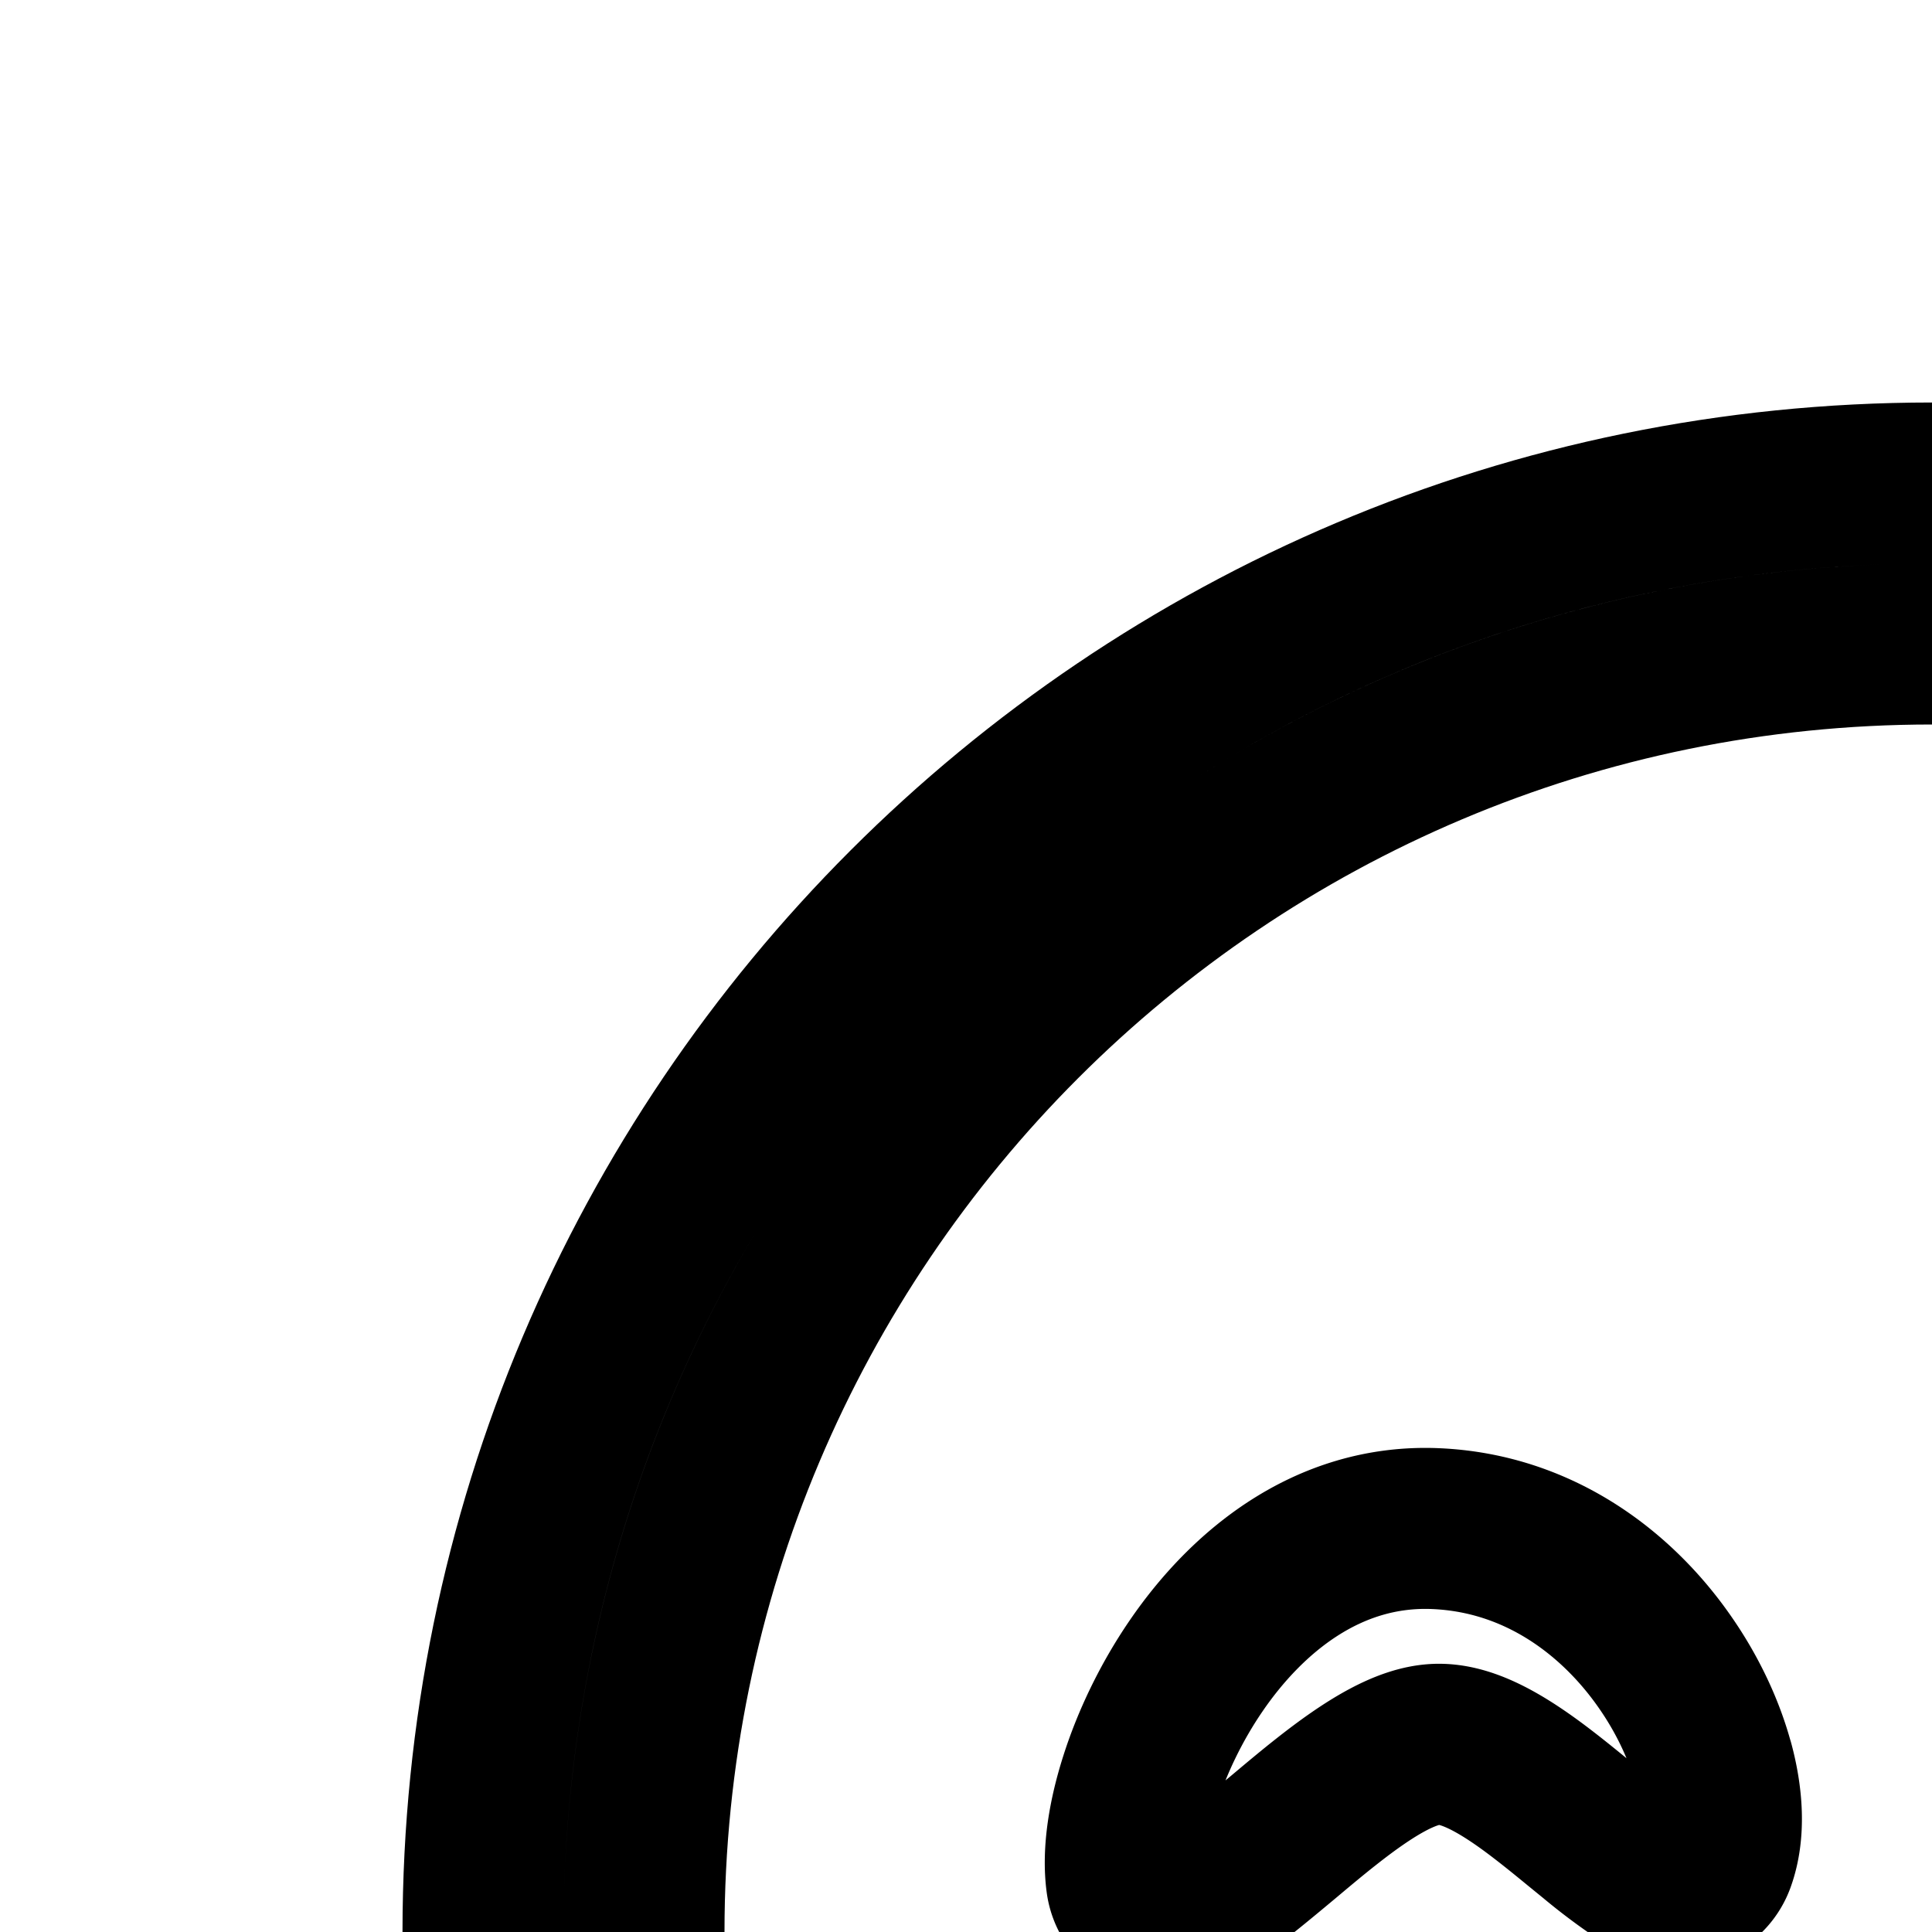 <svg
  xmlns="http://www.w3.org/2000/svg"
  width="24"
  height="24"
  viewBox="0 0 24 24"
  fill="none"
  stroke="currentColor"
  stroke-width="2"
  stroke-linecap="round"
  stroke-linejoin="round"
>
  <path d="M21.286 21.915c.107.398.146.835.016 1.193a.5.5 0 0 1-.728.257 7 7 0 0 1-.766-.557l-.194-.158c-.18-.148-.355-.29-.535-.425-.502-.375-.9-.573-1.245-.556-.362.018-.8.271-1.362.715-.159.125-.329.267-.505.415-.388.324-.808.675-1.207.931a.5.5 0 0 1-.766-.352c-.05-.365.026-.821.169-1.267.146-.458.38-.956.695-1.416.62-.907 1.626-1.762 2.973-1.706 1.3.055 2.264.817 2.844 1.647.292.416.498.863.61 1.279" />
  <path d="M26.63 21.915c-.108.398-.147.835-.017 1.193a.5.5 0 0 0 .729.257c.262-.158.521-.36.765-.557l.194-.158.002-.001c.18-.147.354-.29.534-.424.501-.375.9-.573 1.244-.556.363.018.8.271 1.363.715.158.125.328.267.505.415.387.324.807.675 1.207.931a.5.5 0 0 0 .765-.352c.05-.365-.026-.821-.168-1.267a5.6 5.6 0 0 0-.695-1.416c-.62-.907-1.627-1.762-2.974-1.706-1.3.055-2.263.817-2.844 1.647a4.2 4.2 0 0 0-.61 1.279" />
  <path
    fill-rule="evenodd"
    d="M30.368 31.494a2.9 2.9 0 0 0 .472-.878c.105-.308.189-.703.15-1.107-.04-.416-.23-.956-.779-1.277-.508-.297-1.096-.268-1.616-.138l-.014.004c-2.396.636-3.569.899-4.704.894-1.138-.005-2.285-.28-4.639-.893-.454-.128-.995-.159-1.476.13-.497.3-.682.788-.738 1.155-.055.364-.008.727.067 1.02.076.296.201.602.371.855a3.4 3.4 0 0 0 .372.439C19.157 33.146 21.496 34 24.014 34c2.622 0 5.067-.93 6.354-2.506m-6.5-.502c1.406.006 2.797-.319 5.035-.91l-.03.06a1 1 0 0 1-.054.087c-.786.963-2.56 1.771-4.806 1.771-2.142 0-3.868-.738-4.703-1.651q-.047-.052-.084-.09l-.002-.003-.046-.048-.014-.016-.042-.048-.006-.01c2.066.536 3.395.852 4.752.858"
    clip-rule="evenodd"
  />
  <path
    fill-rule="evenodd"
    d="M42 24c0 9.941-8.059 18-18 18S6 33.941 6 24 14.059 6 24 6s18 8.059 18 18m-2 0c0 8.837-7.163 16-16 16S8 32.837 8 24 15.163 8 24 8s16 7.163 16 16"
    clip-rule="evenodd"
  />
</svg>
